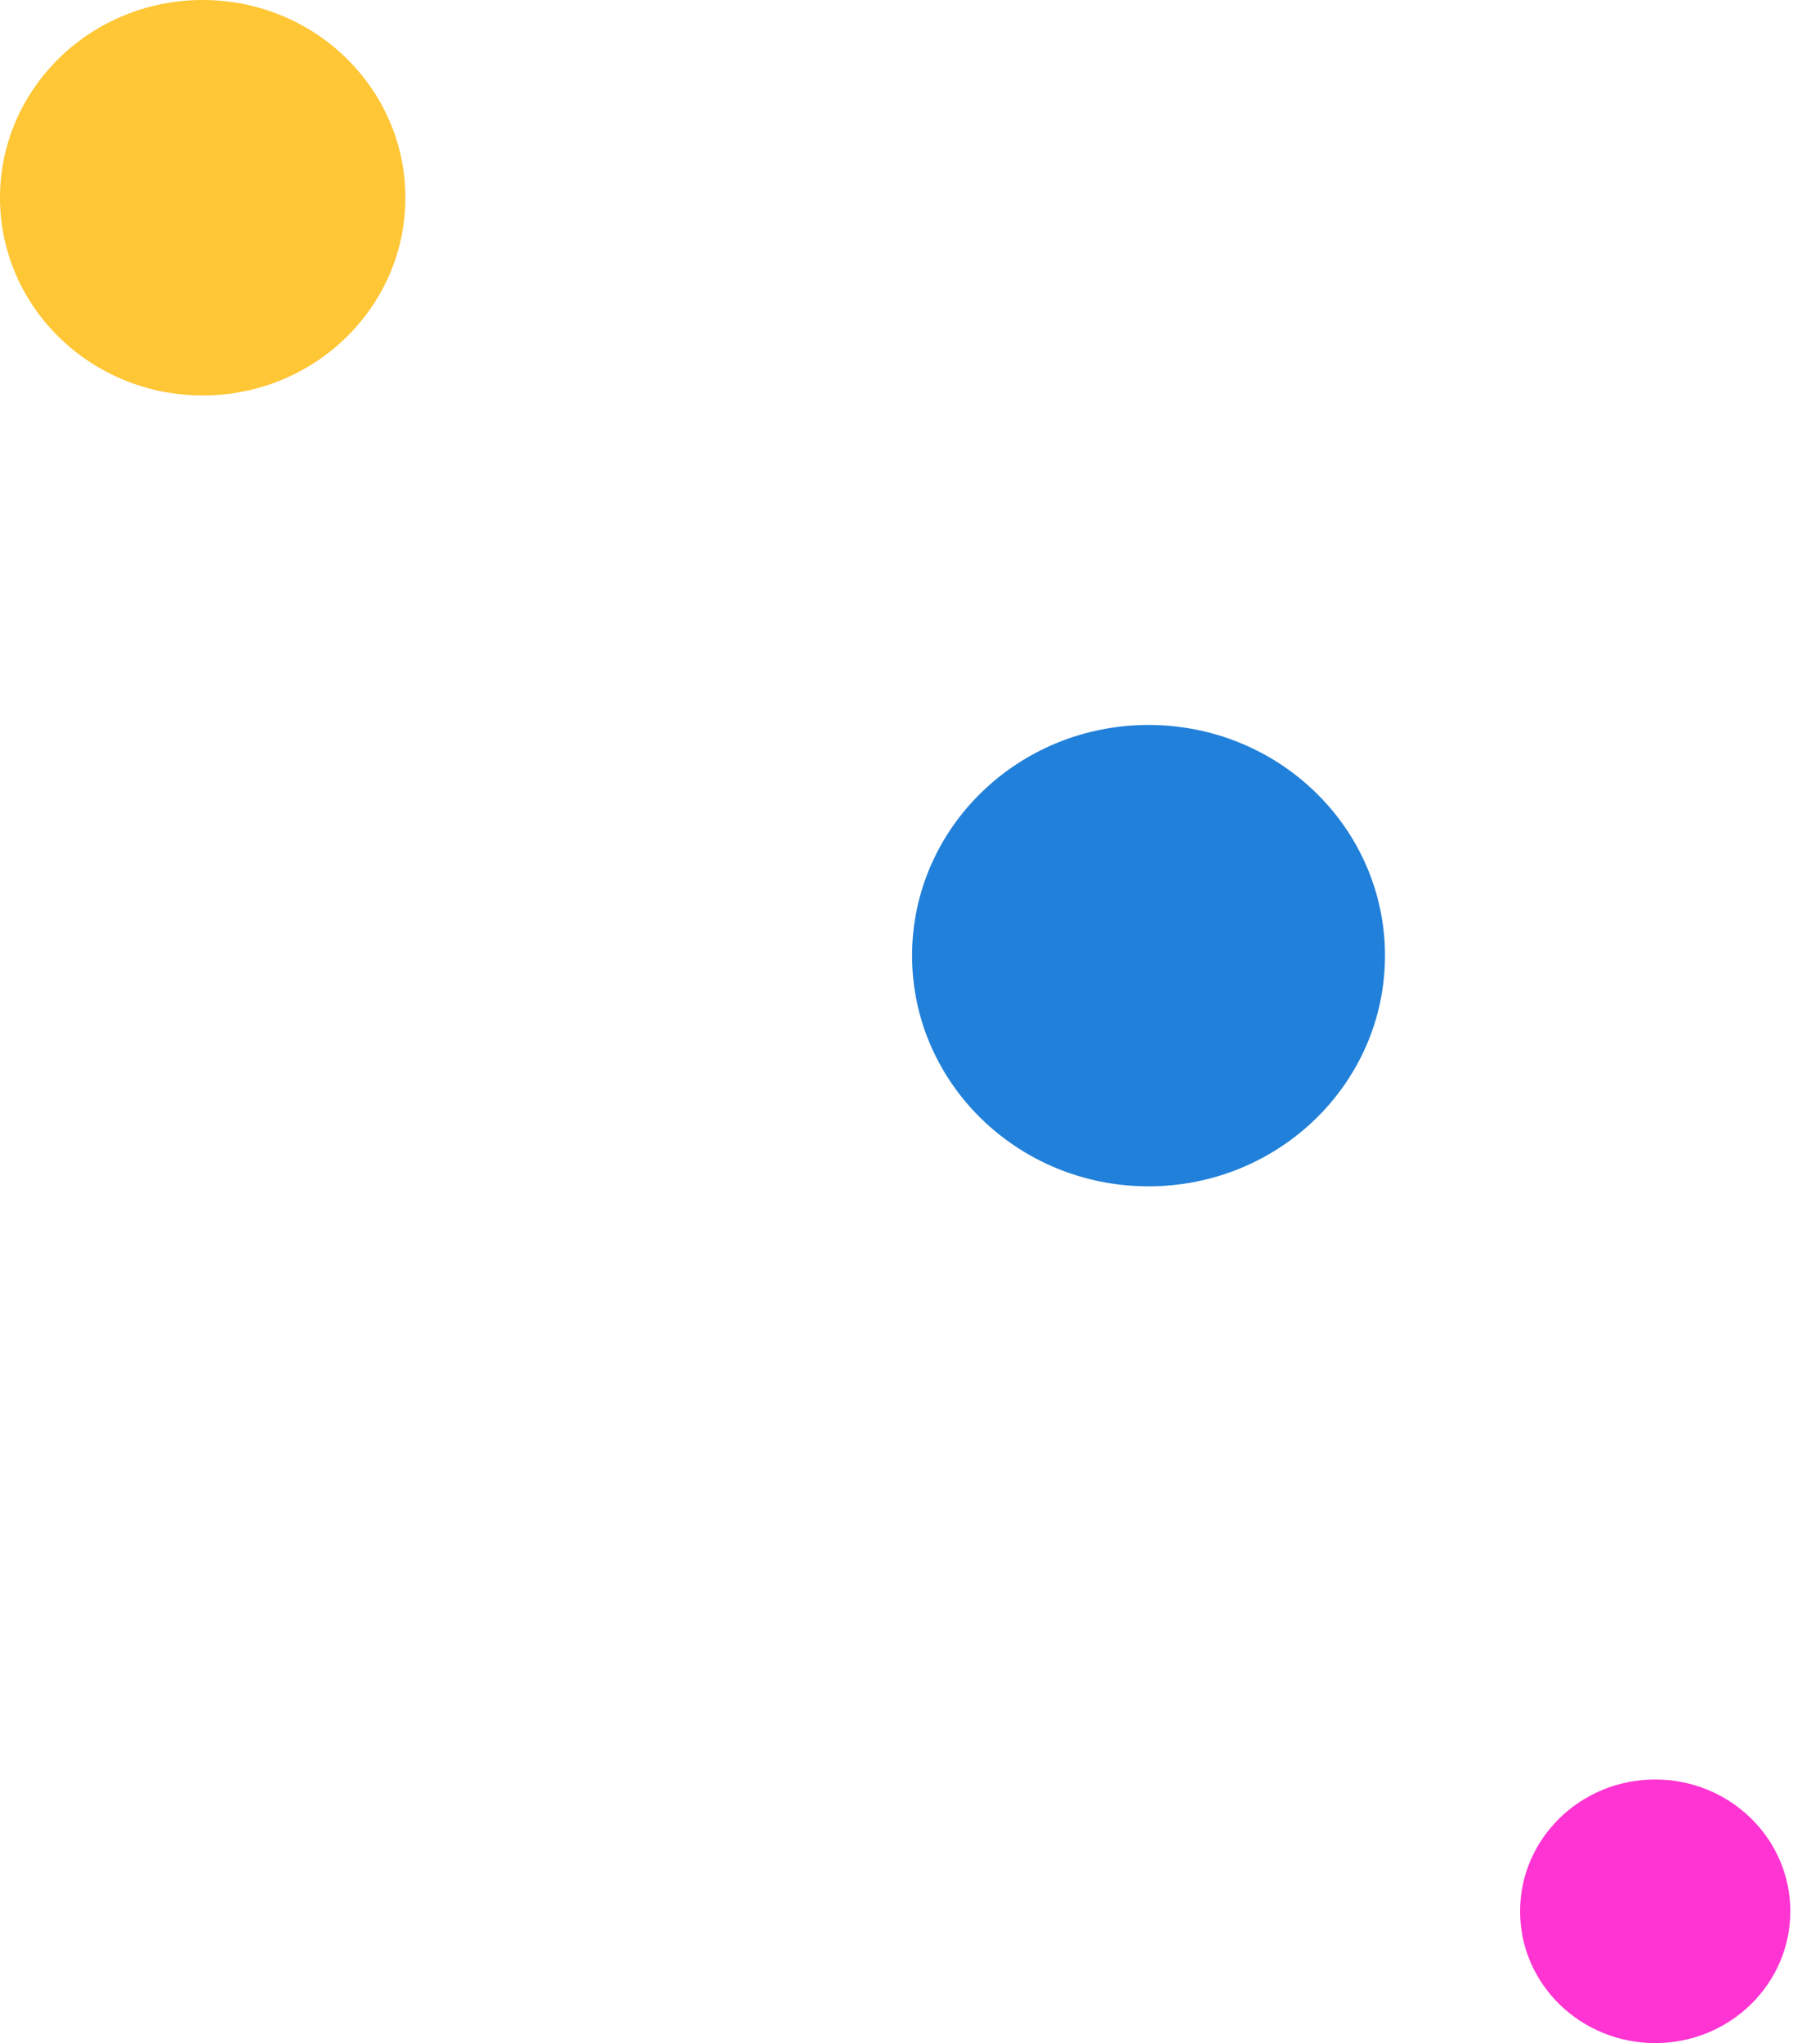 <svg width="49" height="55" viewBox="0 0 49 55" fill="none" xmlns="http://www.w3.org/2000/svg">
<ellipse cx="44.563" cy="51.452" rx="3.638" ry="3.548" fill="#FF34D2"/>
<ellipse cx="5.457" cy="5.323" rx="5.457" ry="5.323" fill="#FFC635"/>
<ellipse cx="30.922" cy="25.726" rx="6.366" ry="6.21" fill="#2180D9"/>
</svg>
